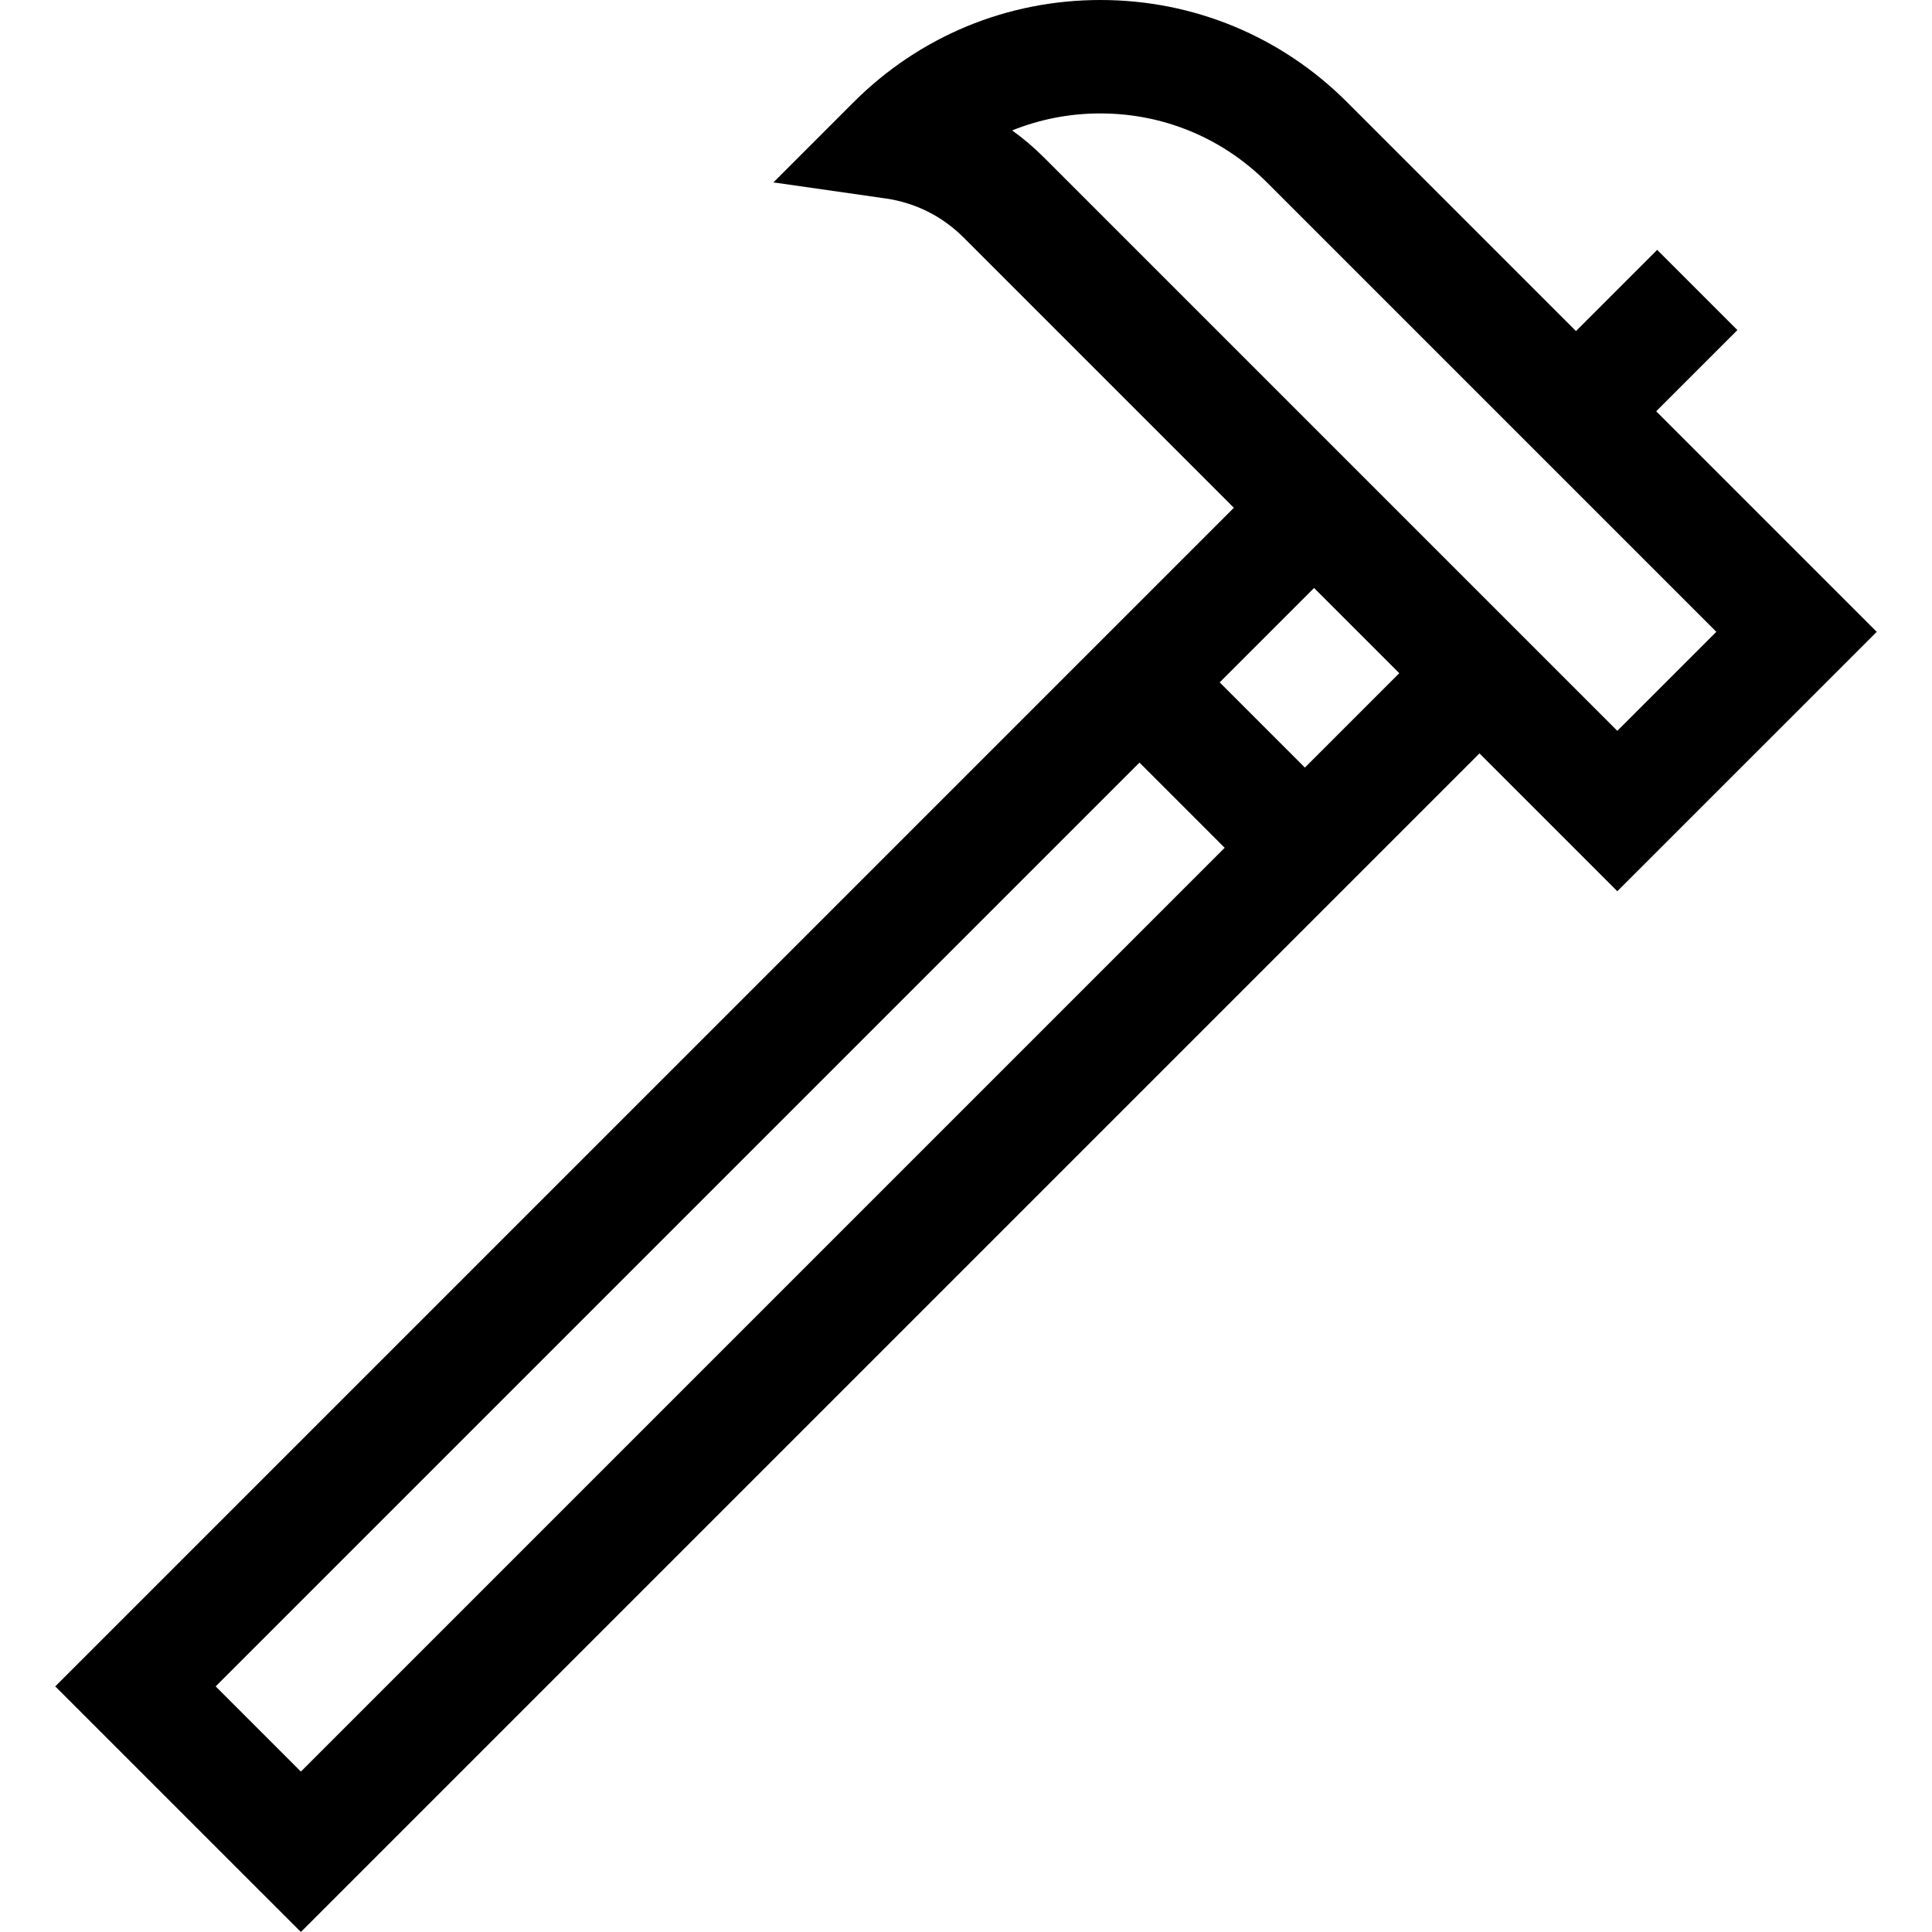 <svg id="Capa_1" enable-background="new 0 0 510.983 510.983" height="512" viewBox="0 0 510.983 510.983" width="512" xmlns="http://www.w3.org/2000/svg"><path id="XMLID_1182_" d="m496.369 167.106-58.332-58.332 21.475-21.474-21.213-21.213-21.475 21.475-60.526-60.526c-17.433-17.434-40.613-27.036-65.269-27.036s-47.836 9.602-65.271 27.036l-21.203 21.204 29.684 4.251c7.854 1.125 14.979 4.692 20.605 10.318l71.492 71.492-311.721 311.722 64.961 64.96 311.721-311.721 36.457 36.457zm-172.461 57.12-244.332 244.332-22.534-22.534 244.332-244.333zm21.213-21.214-22.534-22.535 24.963-24.963 22.535 22.535zm-69.064-161.415c-2.614-2.615-5.408-4.986-8.356-7.102 7.315-2.95 15.203-4.495 23.328-4.495 16.643 0 32.288 6.48 44.057 18.249l118.857 118.857-26.188 26.188z"/></svg>